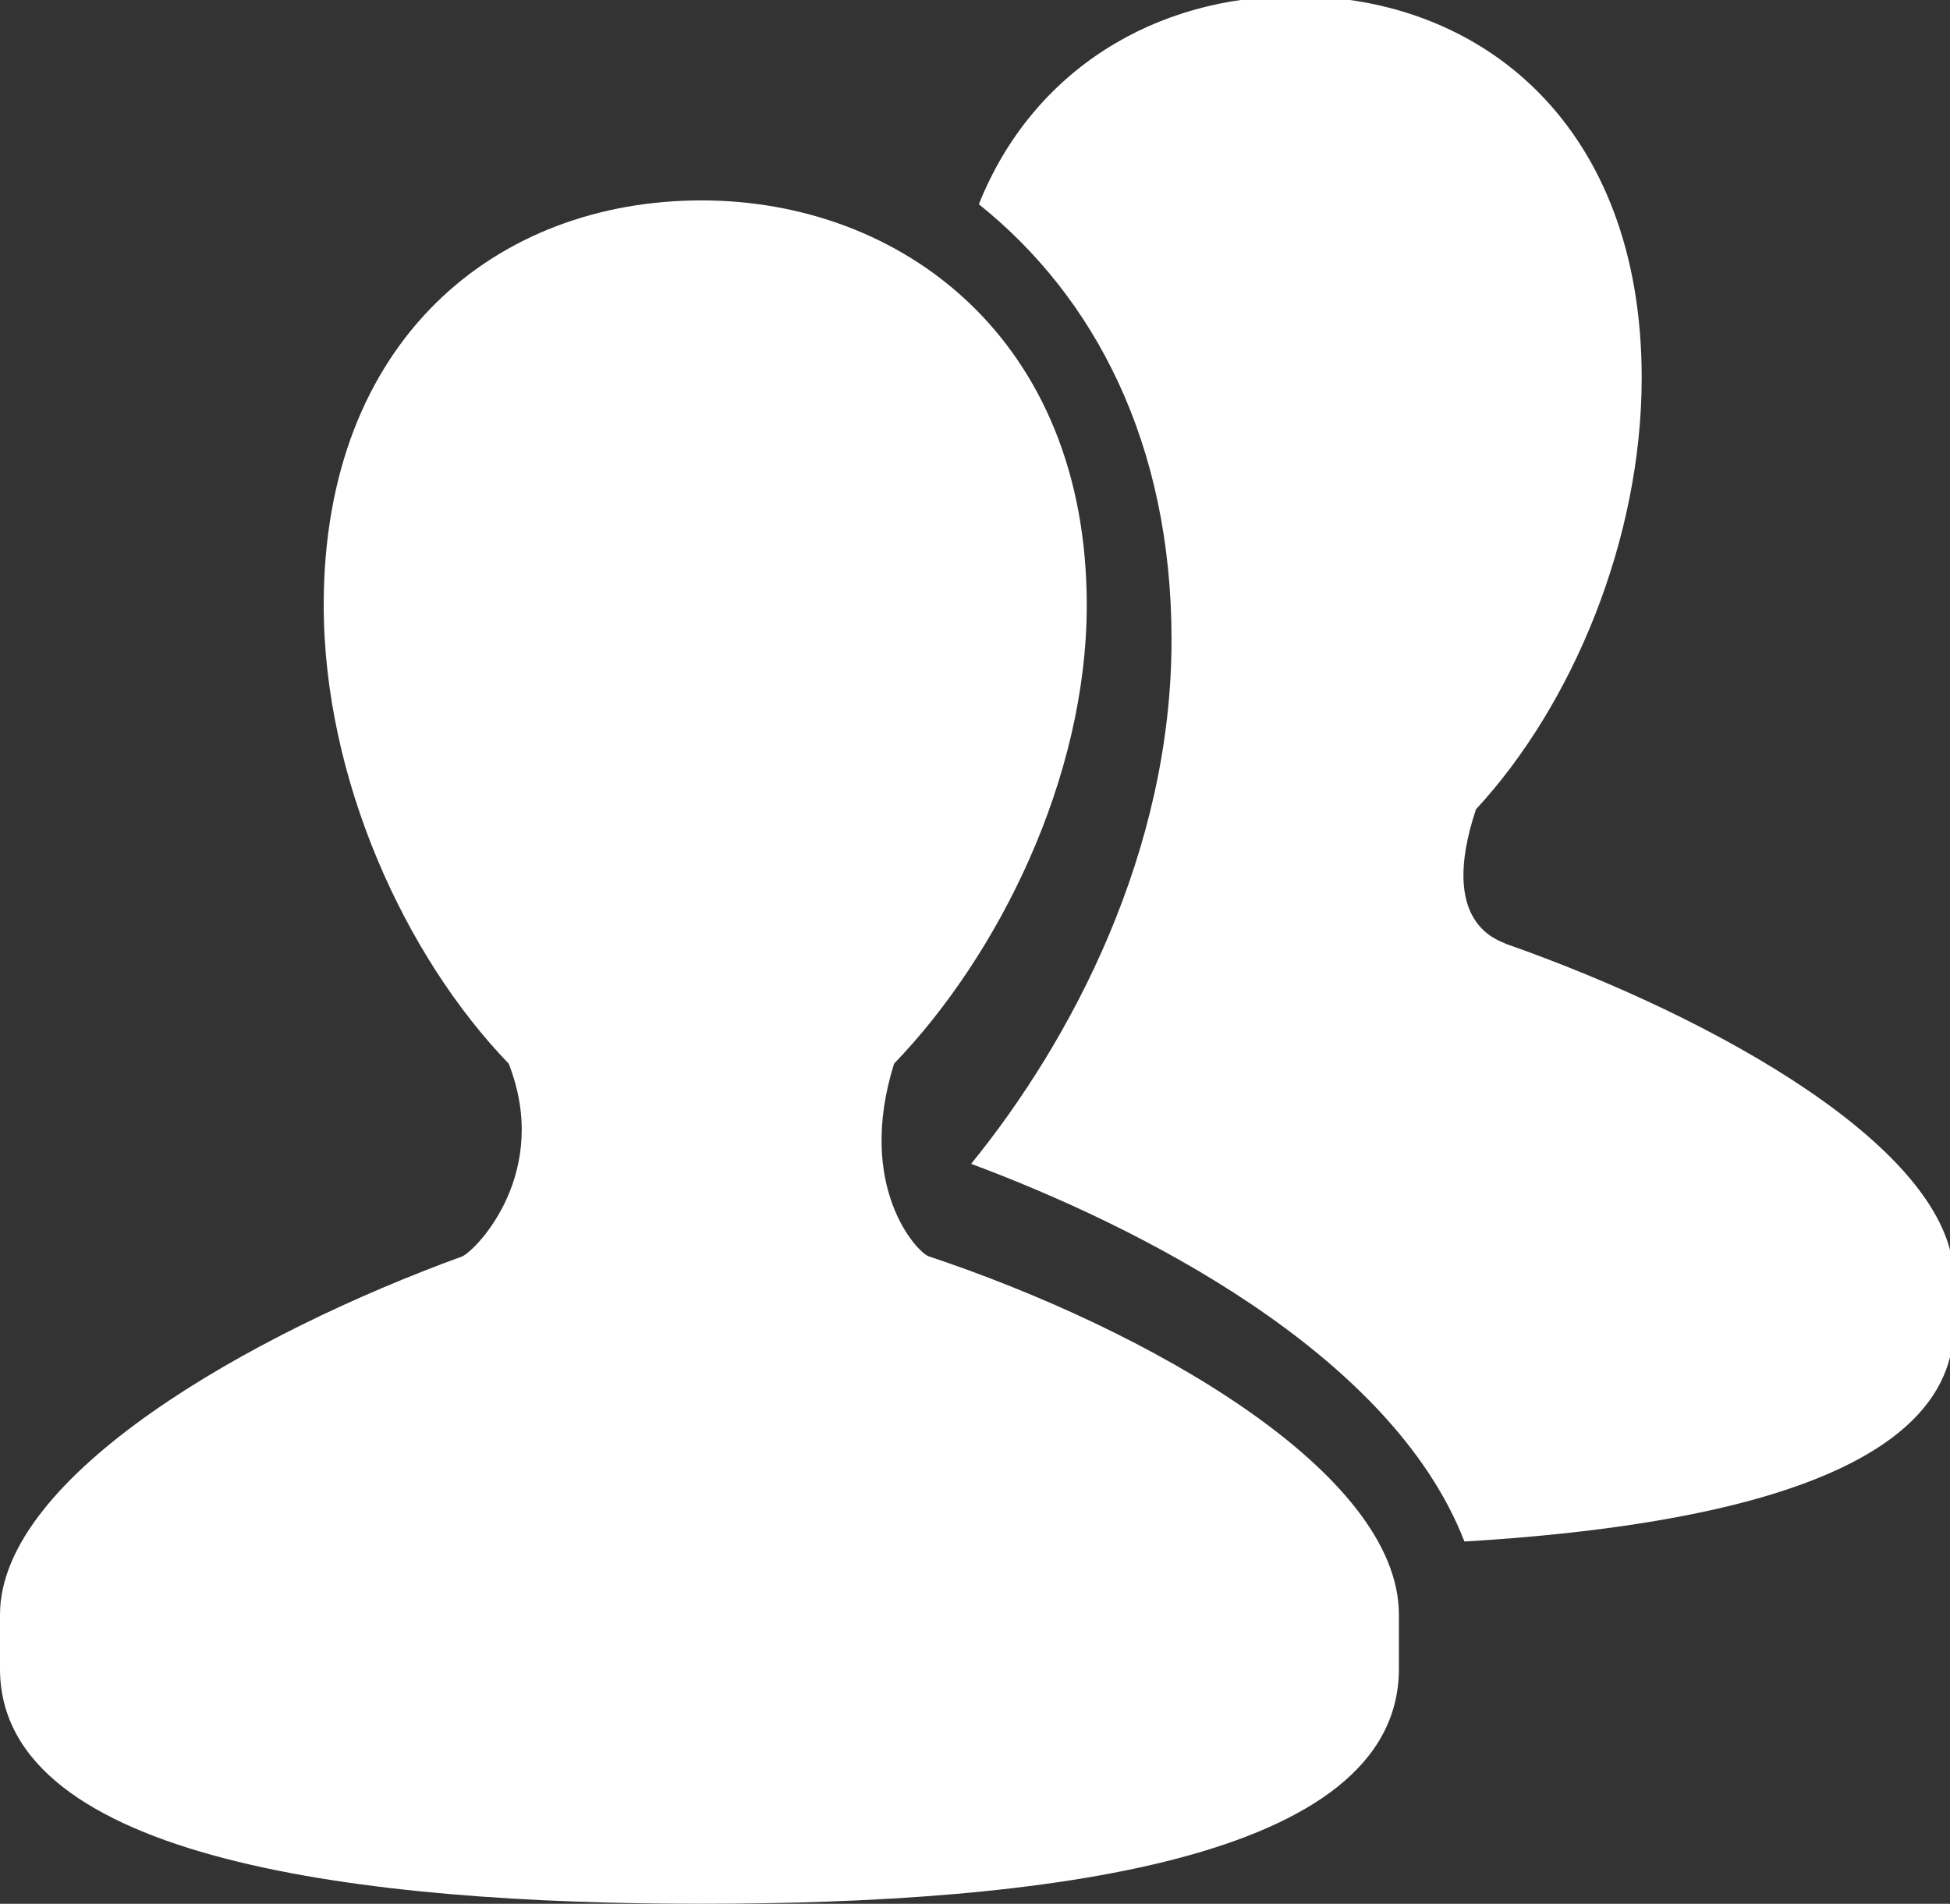 <?xml version="1.0" encoding="utf-8"?>
<!-- Generator: Adobe Illustrator 17.0.0, SVG Export Plug-In . SVG Version: 6.00 Build 0)  -->
<!DOCTYPE svg PUBLIC "-//W3C//DTD SVG 1.1//EN" "http://www.w3.org/Graphics/SVG/1.1/DTD/svg11.dtd">
<svg version="1.1" id="Layer_1" xmlns="http://www.w3.org/2000/svg" xmlns:xlink="http://www.w3.org/1999/xlink" x="0px" y="0px"
	 width="50.6px" height="49.4px" viewBox="0 0 50.6 49.4" enable-background="new 0 0 50.6 49.4" xml:space="preserve">
<rect x="0" y="0" width="50.6" height="49.4" fill="#333333" stroke="none"/>
<g>
	<g>
		<path fill="#FFFFFF" d="M24.1,32.6c-0.3-0.1-1.9-1.8-0.9-5h0c2.7-2.8,5-7.4,5-11.9c0-6.9-4.8-10.5-10-10.5
			c-5.3,0-9.8,3.6-9.8,10.5c0,4.5,2.1,9.1,4.8,11.9c1.1,2.8-0.8,4.8-1.2,5c-5.5,2-12,5.7-12,9.3c0,1,0,0.4,0,1.4
			c0,5,9.5,6.1,18.2,6.1c8.8,0,18.1-1.1,18.1-6.1c0-1,0-0.4,0-1.4C36.3,38.2,29.8,34.5,24.1,32.6z"/>
	</g>
	<g>
		<path fill="#FFFFFF" d="M39.1,24.5c-0.2-0.1-1.8-0.5-0.8-3.5h0c2.5-2.7,4.3-7,4.3-11.2c0-6.5-4.1-9.9-9-9.9
			c-3.6,0-6.8,1.9-8.2,5.4c3,2.4,5,6.2,5,11.3c0,5.5-2.6,10.4-5.2,13.6c4.3,1.6,10.9,4.9,12.8,9.8c6.7-0.4,12.7-1.8,12.7-5.6
			c0-0.9,0-0.4,0-1.3C50.6,29.8,44.5,26.4,39.1,24.5z"/>
	</g>
</g>
<g>
</g>
<g>
</g>
<g>
</g>
<g>
</g>
<g>
</g>
<g>
</g>
</svg>
